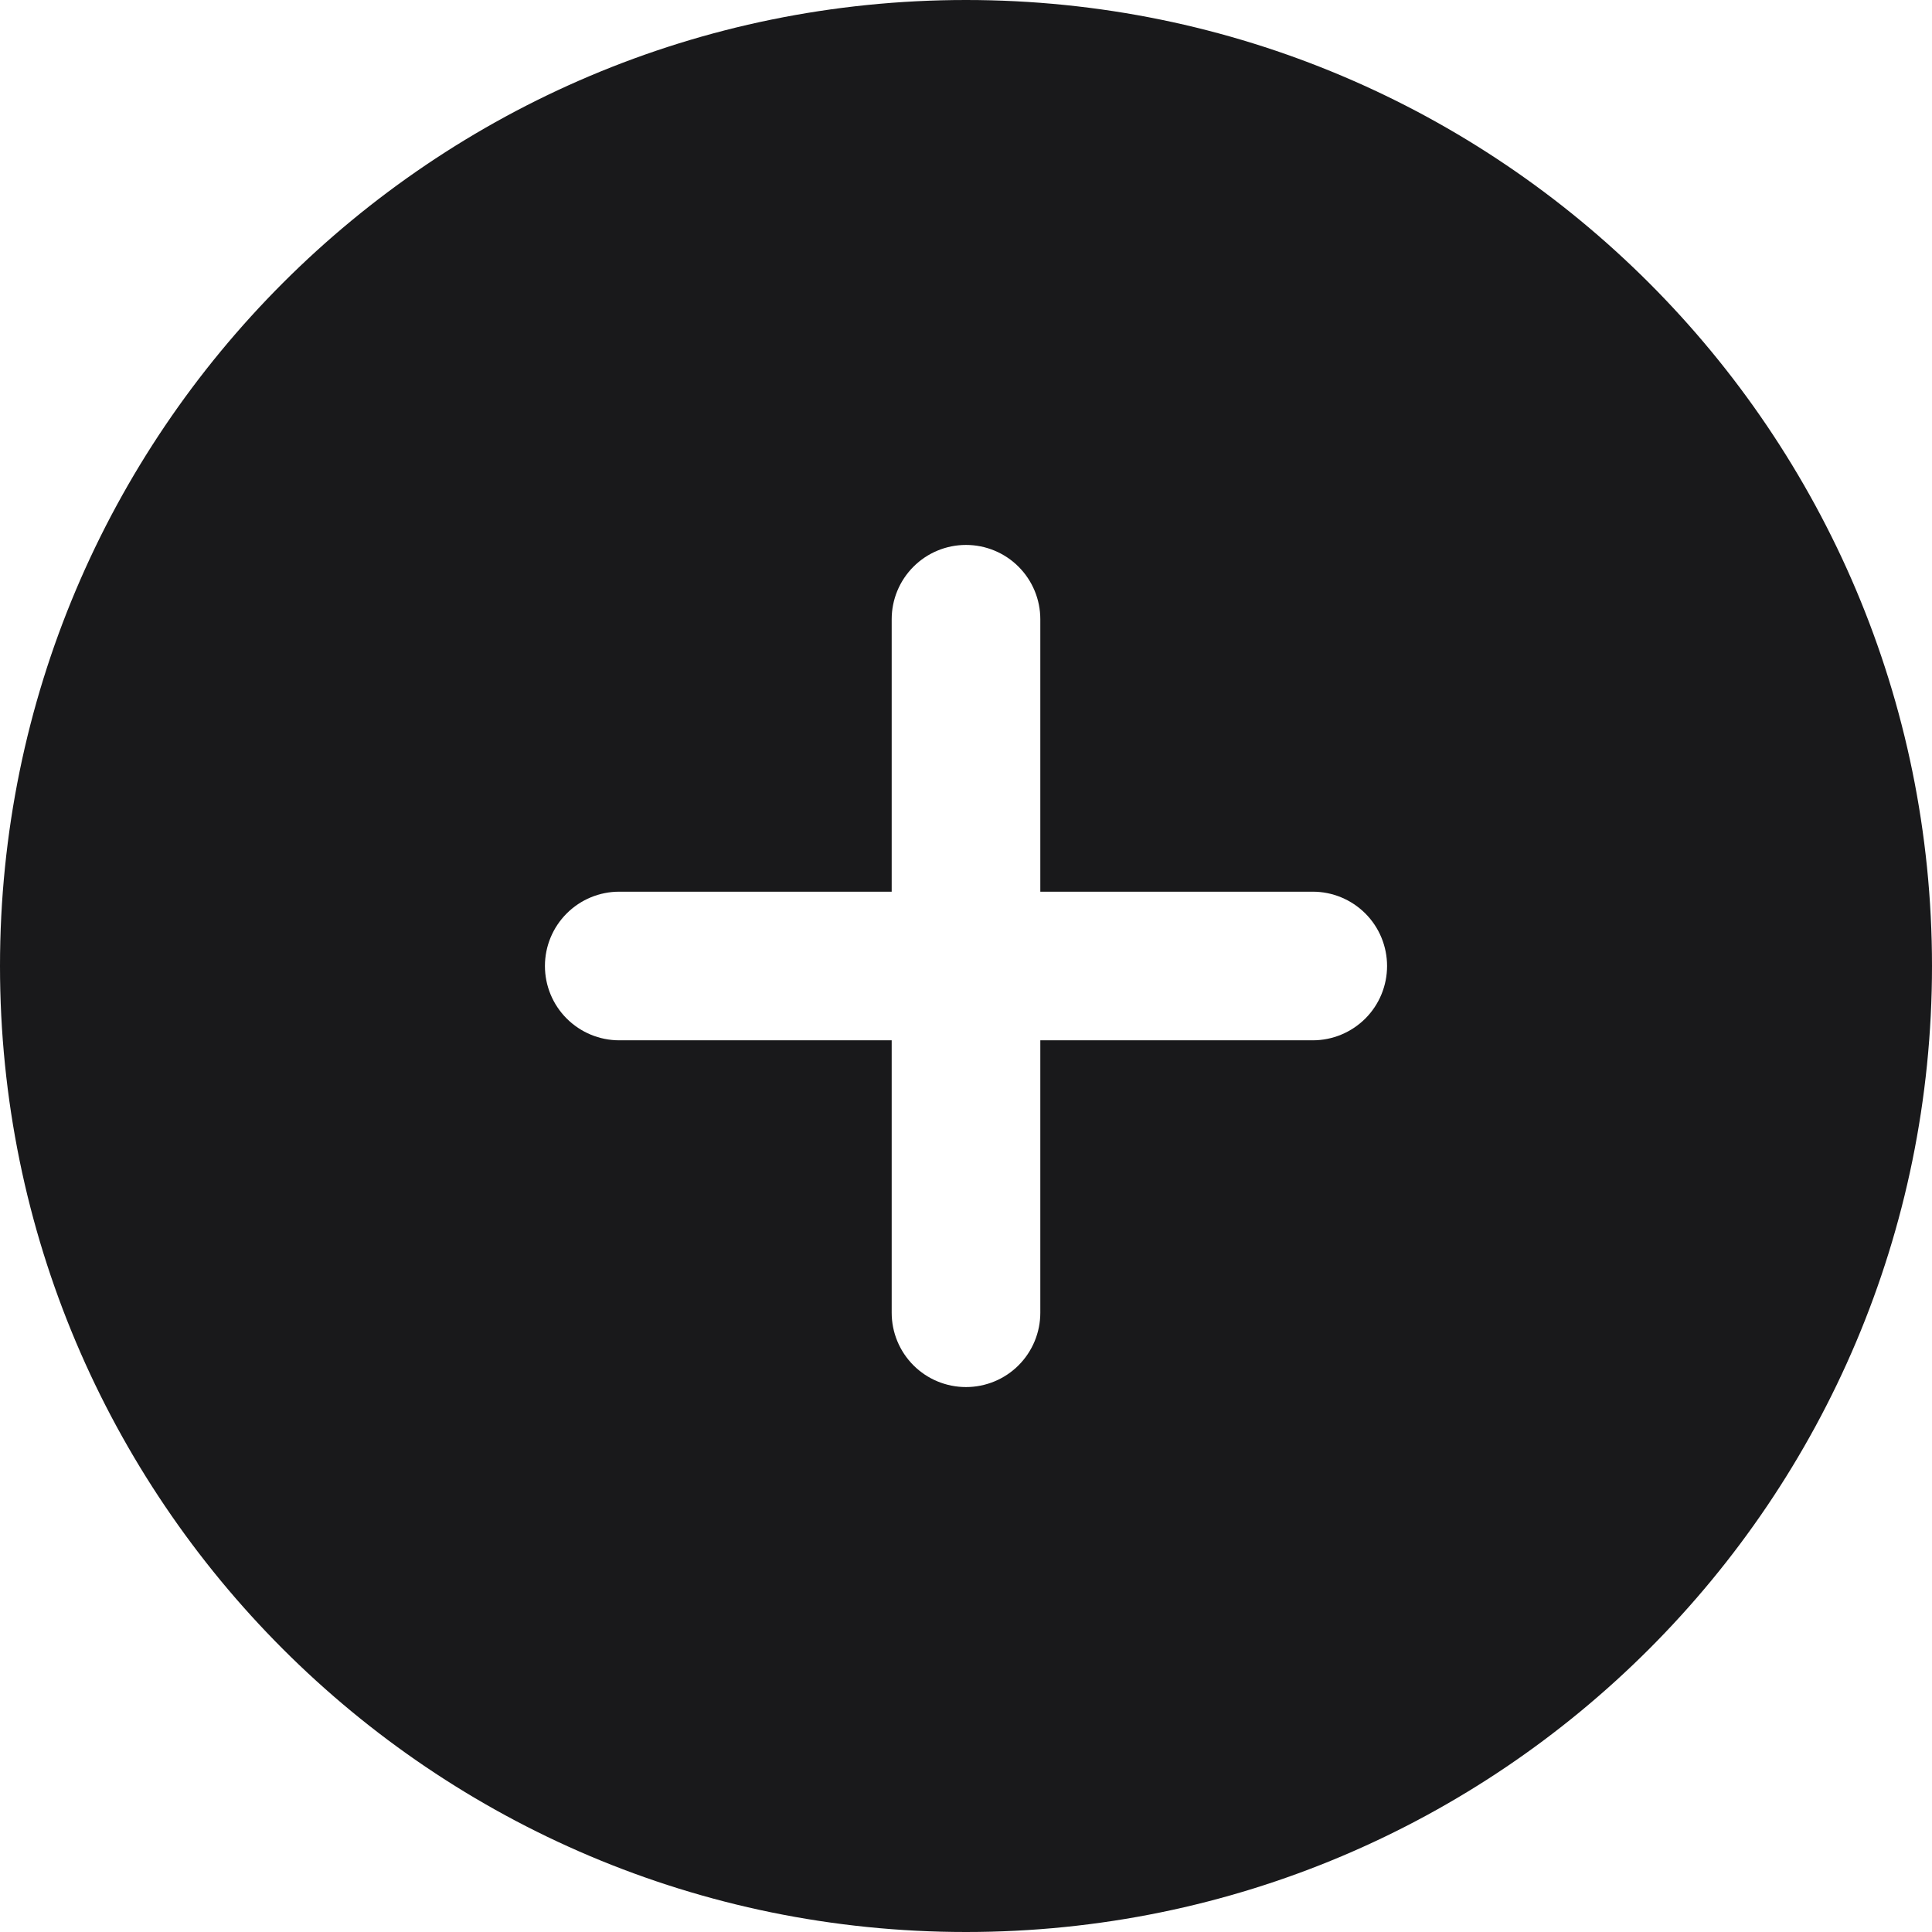 <svg width="71" height="71" viewBox="0 0 71 71" fill="none" xmlns="http://www.w3.org/2000/svg">
<path d="M0 35.5C0 15.893 15.893 0 35.5 0C55.107 0 71 15.893 71 35.5C71 55.107 55.107 71 35.5 71C15.893 71 0 55.107 0 35.5ZM35.5 20.026C34.776 20.026 34.081 20.313 33.569 20.826C33.057 21.338 32.769 22.032 32.769 22.756V32.769H22.756C22.032 32.769 21.338 33.057 20.826 33.569C20.313 34.081 20.026 34.776 20.026 35.5C20.026 36.224 20.313 36.919 20.826 37.431C21.338 37.943 22.032 38.231 22.756 38.231H32.769V48.244C32.769 48.968 33.057 49.662 33.569 50.175C34.081 50.687 34.776 50.974 35.5 50.974C36.224 50.974 36.919 50.687 37.431 50.175C37.943 49.662 38.231 48.968 38.231 48.244V38.231H48.244C48.968 38.231 49.662 37.943 50.175 37.431C50.687 36.919 50.974 36.224 50.974 35.5C50.974 34.776 50.687 34.081 50.175 33.569C49.662 33.057 48.968 32.769 48.244 32.769H38.231V22.756C38.231 22.032 37.943 21.338 37.431 20.826C36.919 20.313 36.224 20.026 35.5 20.026Z" fill="#19191B"/>
</svg>
